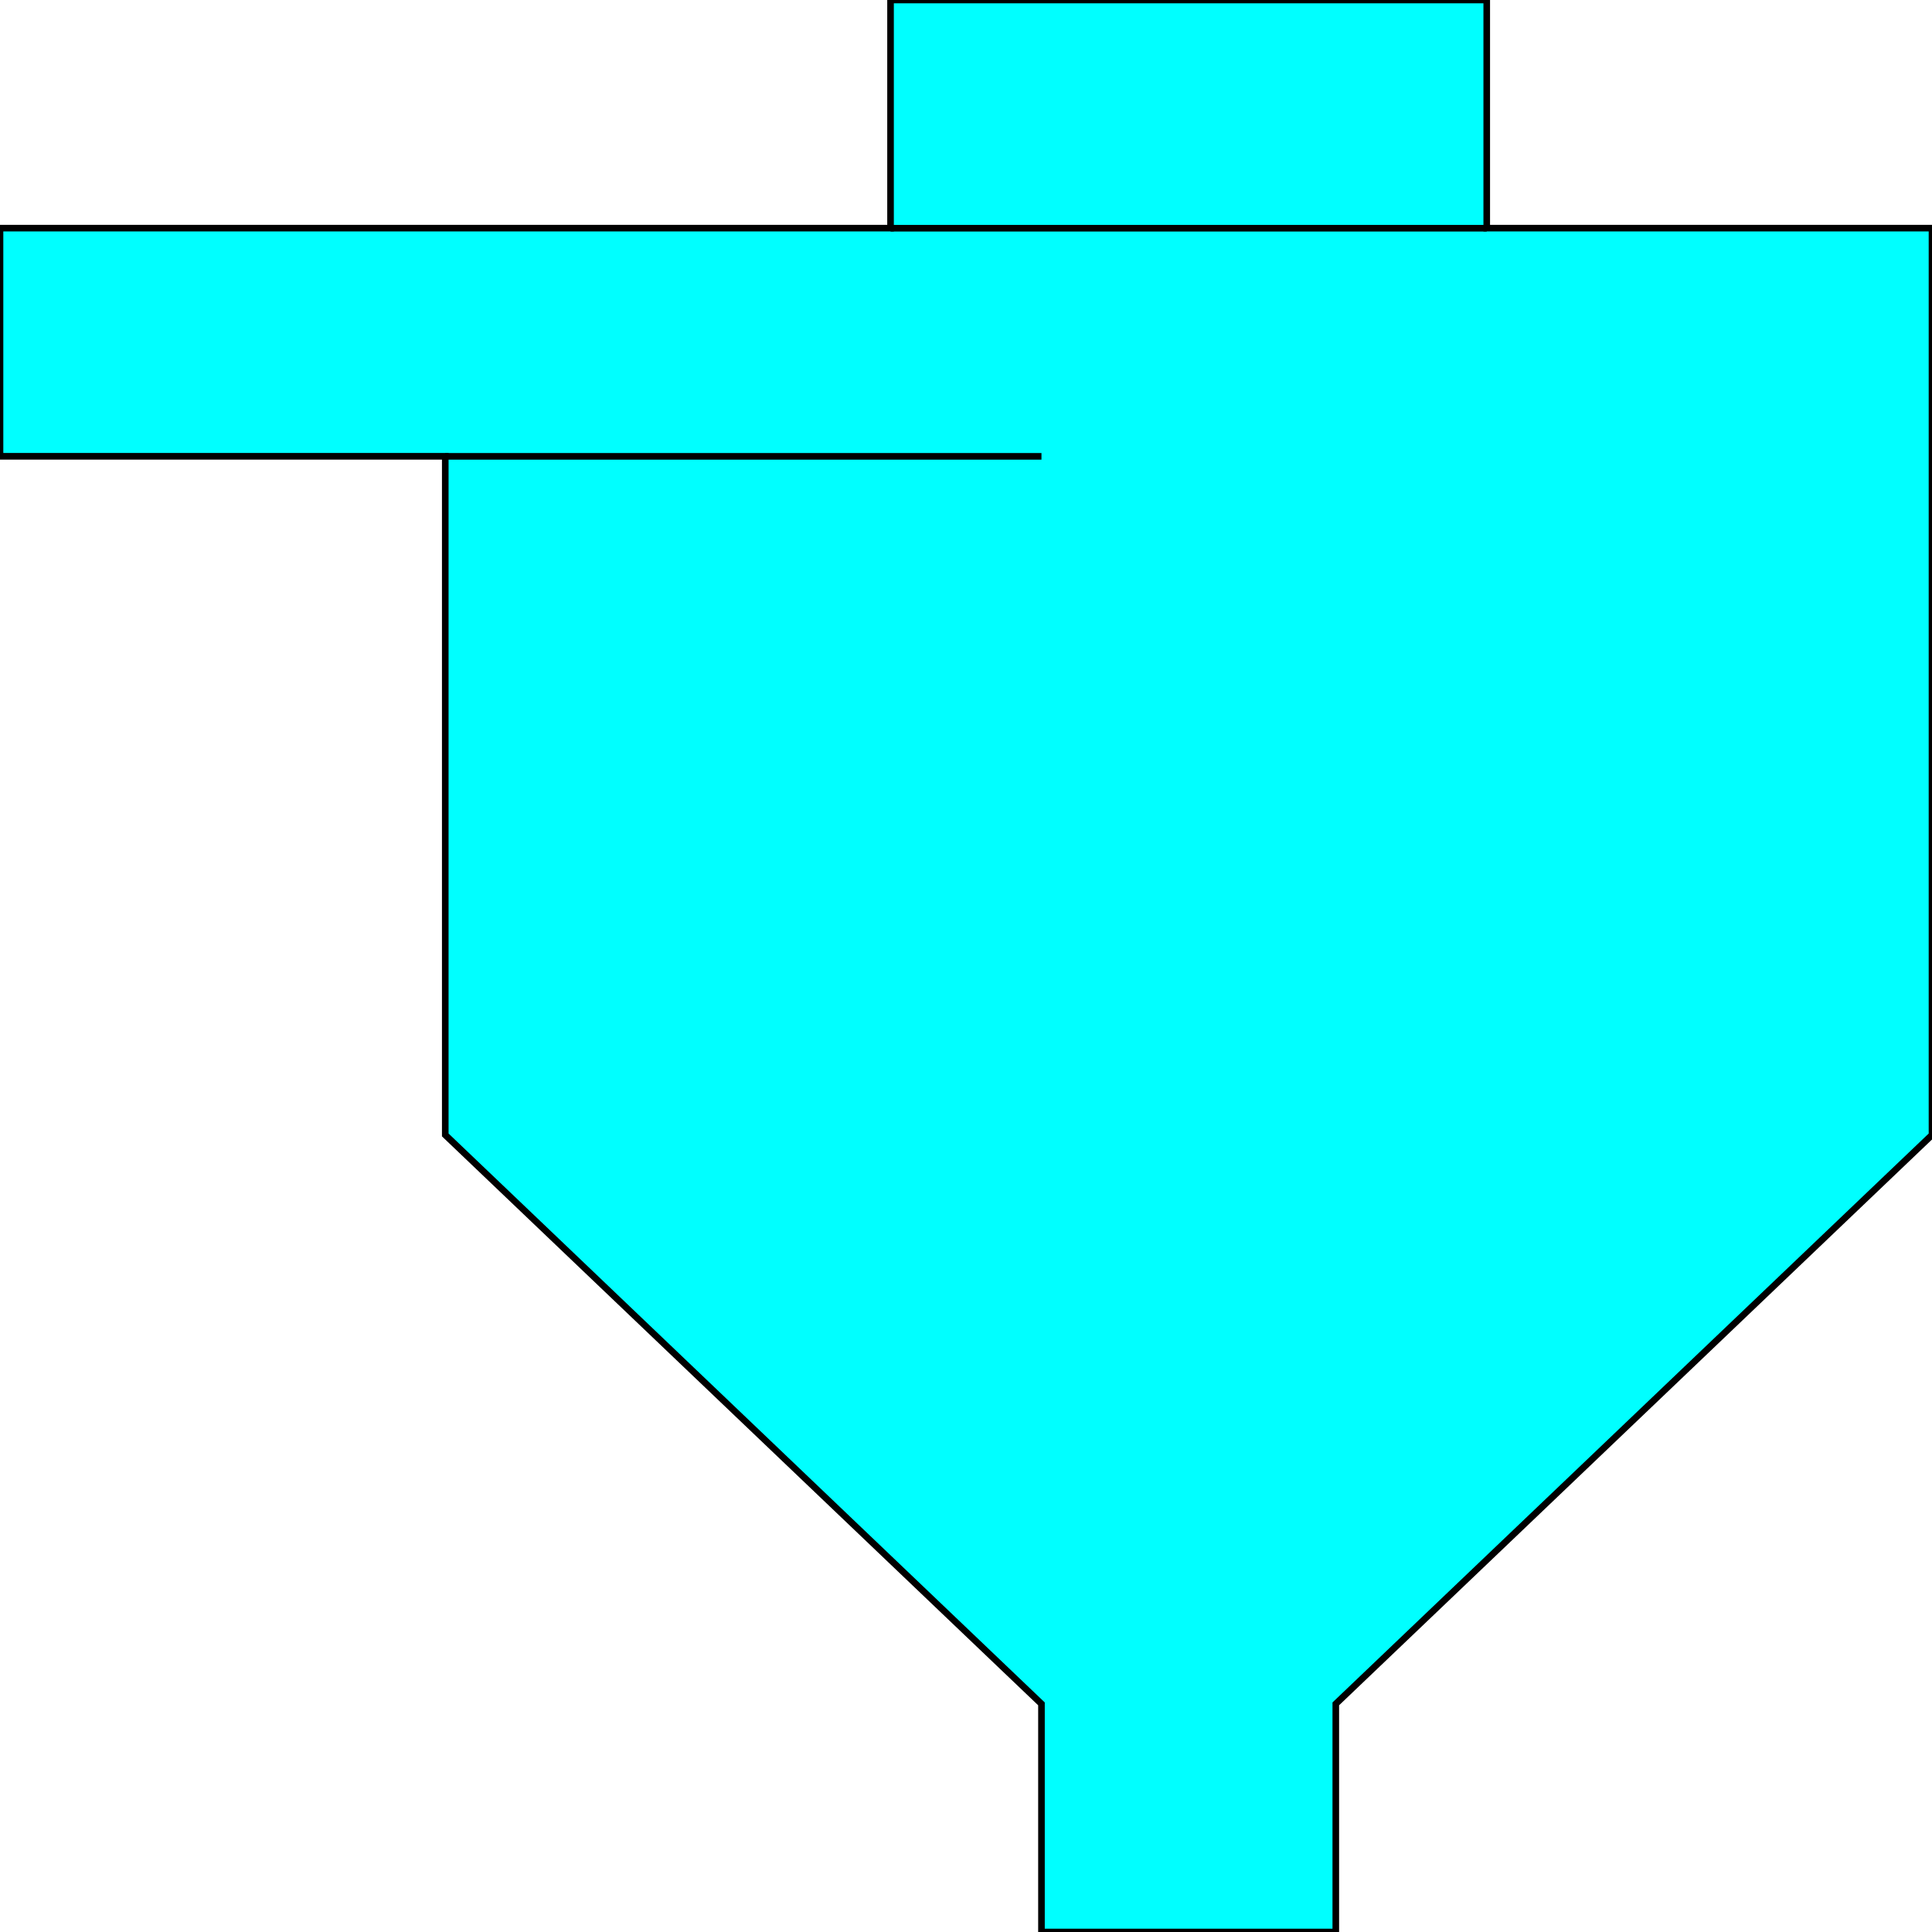 <svg width="150" height="150" viewBox="0 0 150 150" fill="none" xmlns="http://www.w3.org/2000/svg">
<g clip-path="url(#clip0_2109_193464)">
<path d="M0 35.426V17.713H69.141V0H115.43V17.713H150V88.117L103.711 132.287V150H80.859V132.287L34.57 88.117V35.426H0Z" fill="#00FFFF" stroke="black" stroke-width="0.513"/>
<path d="M34.57 35.43H80.859" stroke="black" stroke-width="0.513"/>
<path d="M69.141 17.719H115.43" stroke="black" stroke-width="0.513"/>
</g>
<defs>
<clipPath id="clip0_2109_193464">
<rect width="150" height="150" fill="white"/>
</clipPath>
</defs>
</svg>
